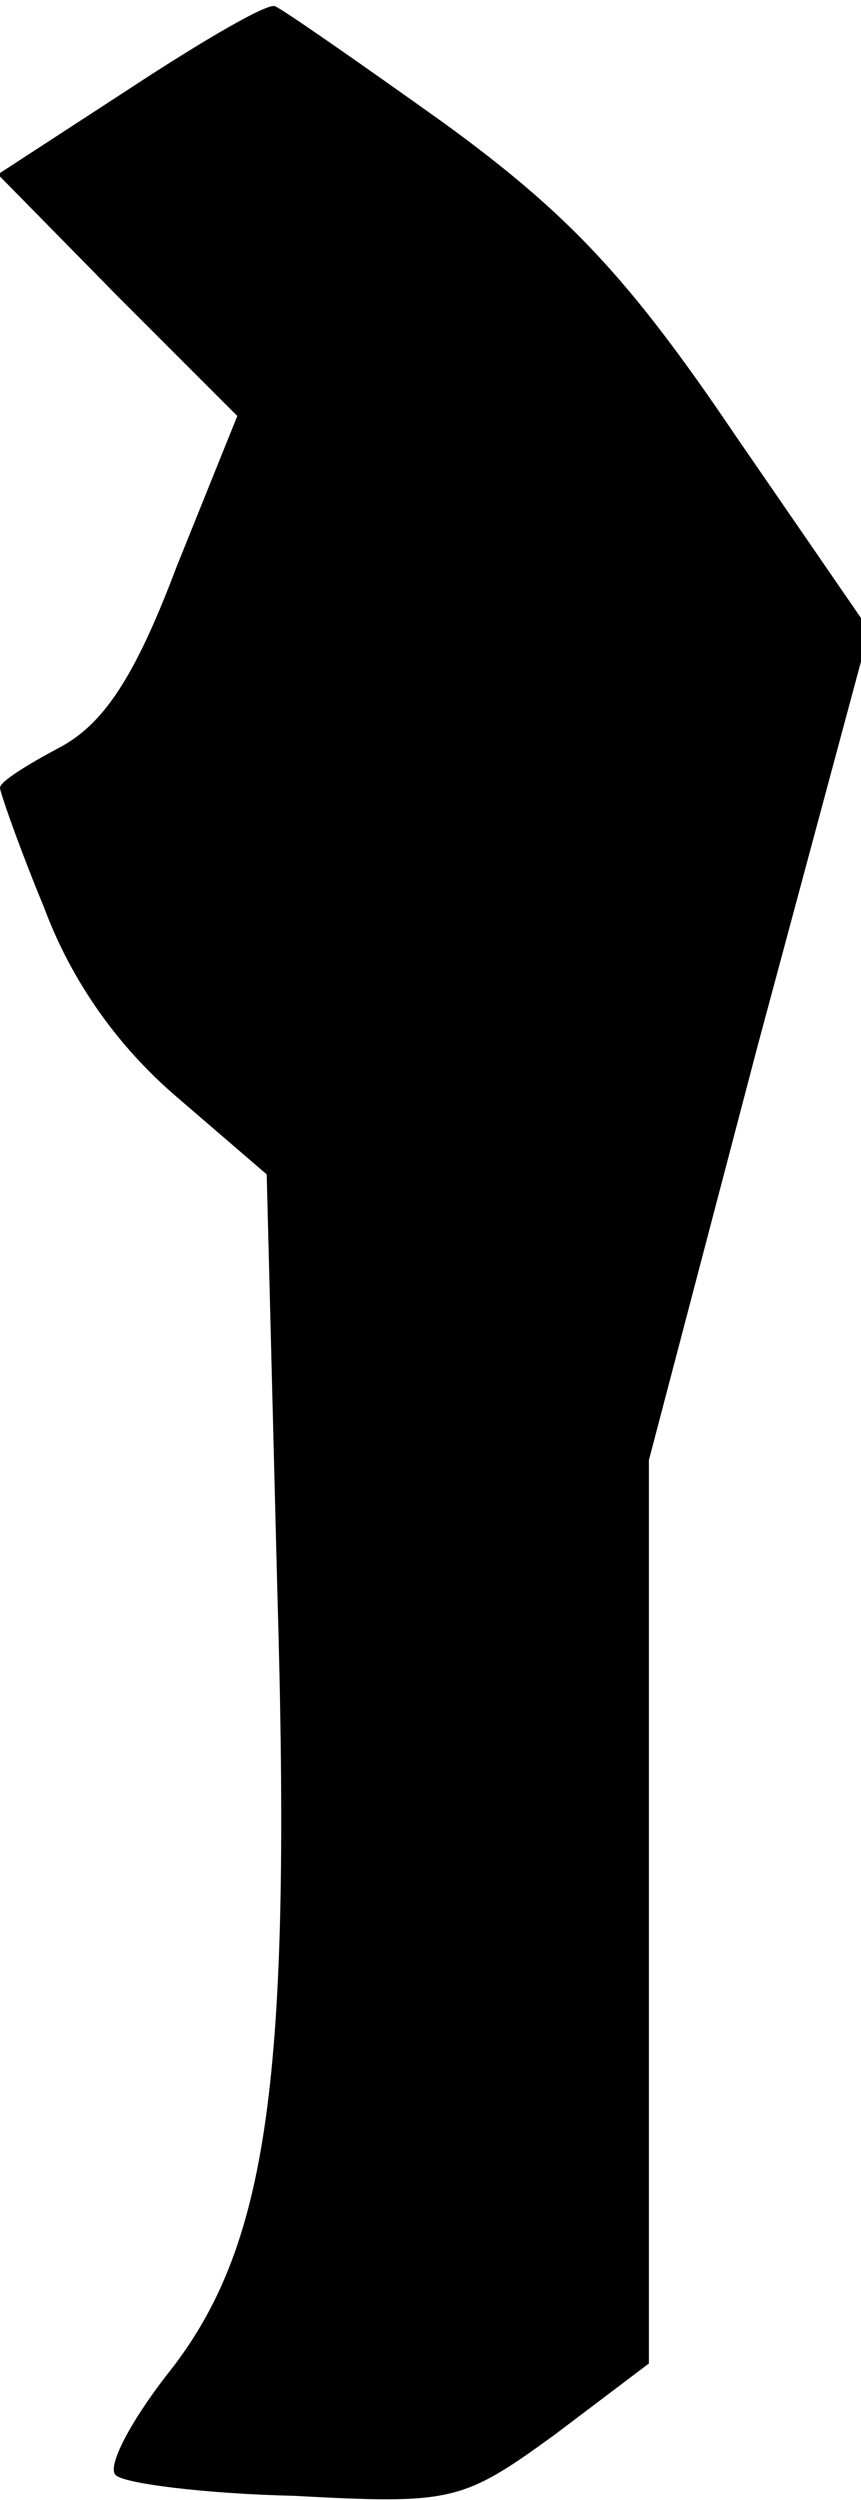 <?xml version="1.0" standalone="no"?>
<!DOCTYPE svg PUBLIC "-//W3C//DTD SVG 20010904//EN"
 "http://www.w3.org/TR/2001/REC-SVG-20010904/DTD/svg10.dtd">
<svg version="1.0" xmlns="http://www.w3.org/2000/svg"
 width="41pt" height="119pt" viewBox="0 0 41 119"
 preserveAspectRatio="xMidYMid meet">
<g transform="translate(0,119) scale(0.1,-0.1)"
fill="#000000" stroke="none">
<path fill="#000000" stroke="none" d="M62 1148 l-63 -41 57 -58 57 -57 -29
-72 c-20 -53 -35 -75 -56 -86 -15 -8 -28 -16 -28 -19 0 -2 9 -28 21 -57 13
-35 35 -66 63 -90 l43 -37 5 -196 c7 -236 -4 -315 -53 -376 -17 -22 -28 -43
-24 -47 3 -4 42 -9 85 -10 75 -4 80 -3 124 29 l45 34 0 215 0 215 52 198 53
197 -64 93 c-50 74 -79 105 -138 148 -42 30 -78 55 -81 56 -3 2 -34 -16 -69
-39z"/>
</g>
</svg>
